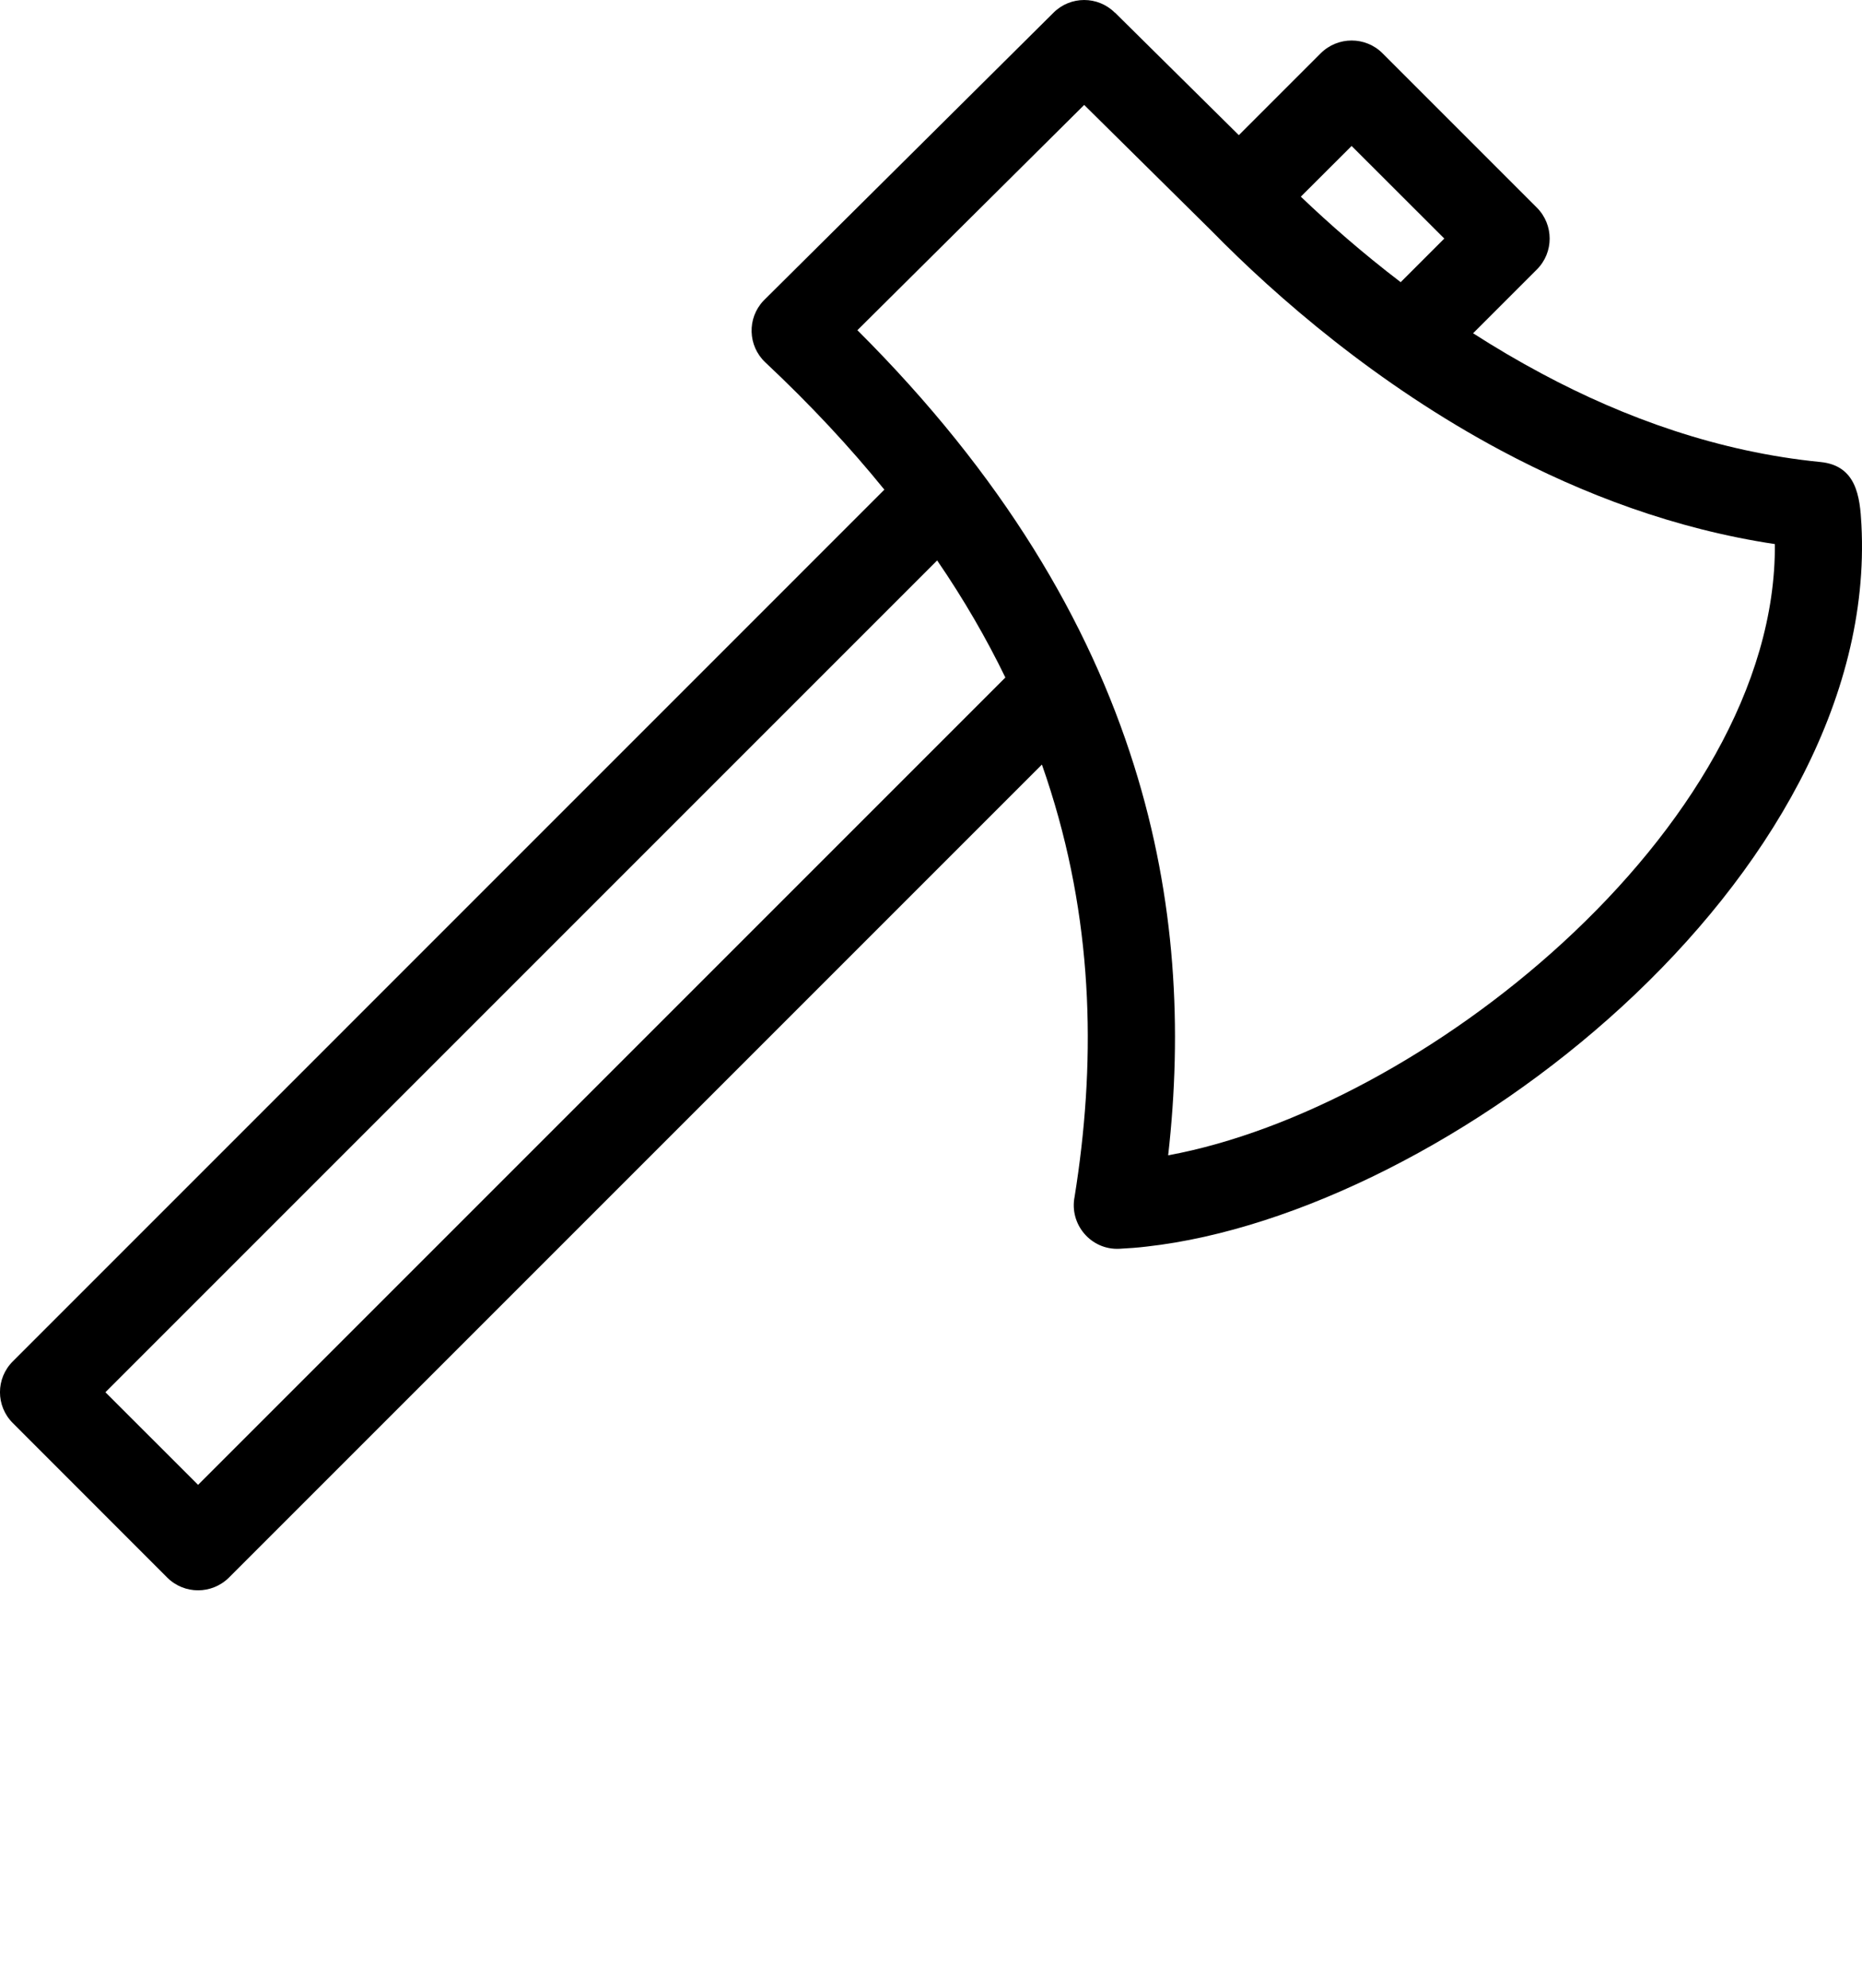 <svg xmlns="http://www.w3.org/2000/svg" xmlns:xlink="http://www.w3.org/1999/xlink" xml:space="preserve" version="1.1" style="shape-rendering:geometricPrecision;text-rendering:geometricPrecision;image-rendering:optimizeQuality;" viewBox="0 0 19.467 20.781" x="0px" y="0px" fill-rule="evenodd" clip-rule="evenodd"><g><path class="fil0" d="M10.893 7.993l-8.499 8.499c-0.179,0.178 -0.468,0.178 -0.646,0l-1.614 -1.615c-0.179,-0.178 -0.179,-0.467 0,-0.645l9.112 -9.113c-0.359,-0.443 -0.772,-0.887 -1.245,-1.331 -0.183,-0.172 -0.192,-0.461 -0.019,-0.644l0.02 -0.02 3.012 -2.991c0.177,-0.177 0.464,-0.177 0.641,-0.001l0.001 -0.001 1.296 1.282 0.856 -0.856c0.179,-0.178 0.468,-0.178 0.646,0l1.614 1.614c0.178,0.179 0.178,0.468 0,0.646l-0.667 0.667c0.23,0.148 0.471,0.29 0.722,0.424 0.862,0.461 1.845,0.817 2.909,0.922 0.376,0.037 0.414,0.36 0.429,0.655 0.097,1.842 -0.994,3.652 -2.503,5.038 -1.487,1.366 -3.398,2.333 -4.97,2.509 -0.091,0.011 -0.186,0.018 -0.283,0.023 -0.299,0.016 -0.528,-0.256 -0.47,-0.545 0.217,-1.354 0.208,-2.781 -0.249,-4.237 -0.029,-0.093 -0.06,-0.187 -0.093,-0.28zm2.707 -5.937c0.297,0.284 0.647,0.591 1.044,0.894l0.456 -0.456 -0.969 -0.968 -0.531 0.53zm-3.802 3.803l-8.696 8.696 0.969 0.968 8.44 -8.44c-0.197,-0.406 -0.433,-0.815 -0.713,-1.224zm1.537 -4.762l-2.371 2.355c1.523,1.519 2.421,3.049 2.892,4.55 0.44,1.4 0.505,2.768 0.357,4.076 1.324,-0.244 2.88,-1.079 4.128,-2.225 1.284,-1.18 2.226,-2.676 2.215,-4.165 -1.045,-0.157 -2.008,-0.522 -2.861,-0.977 -1.3,-0.694 -2.343,-1.598 -3.028,-2.297l-1.332 -1.317z"/></g></svg>
